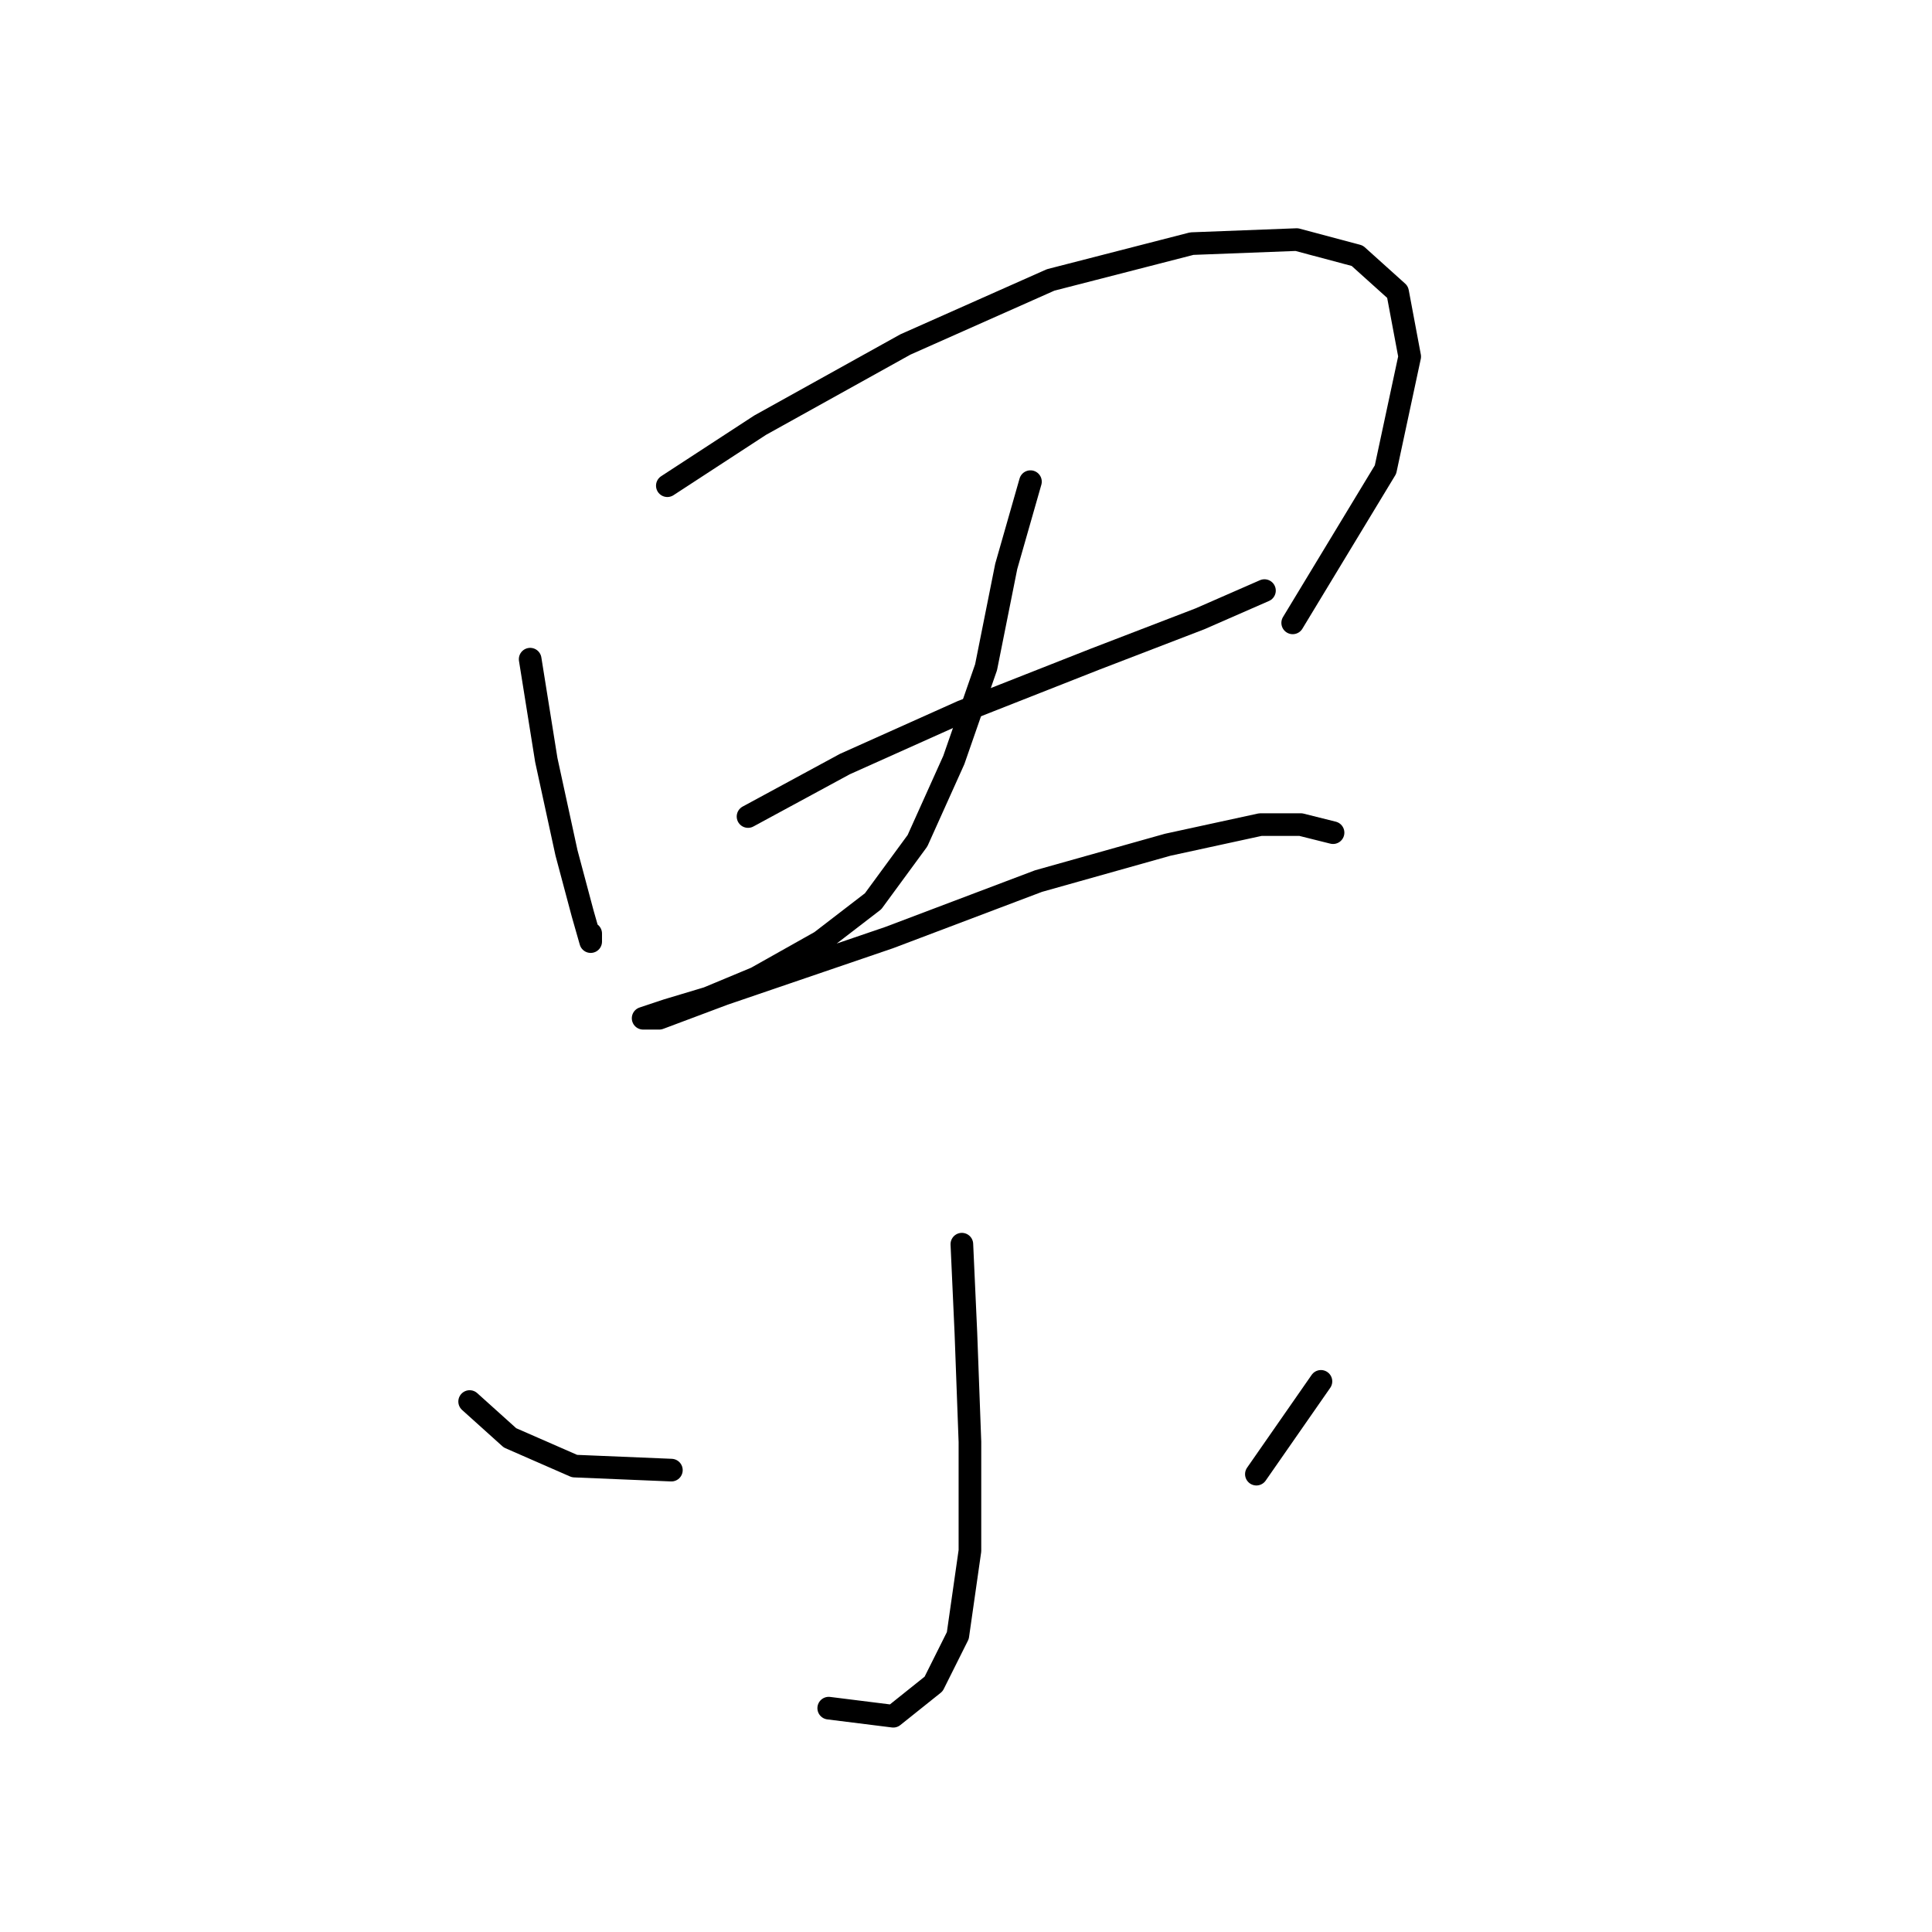 <?xml version="1.0" standalone="no"?>
    <svg width="256" height="256" xmlns="http://www.w3.org/2000/svg" version="1.1">
    <polyline stroke="black" stroke-width="3" stroke-linecap="round" fill="transparent" stroke-linejoin="round" points="70.25 87.345 72.388 100.71 75.061 113.005 77.2 121.024 78.269 124.767 78.269 123.697 78.269 123.697 " />
        <polyline stroke="black" stroke-width="3" stroke-linecap="round" fill="transparent" stroke-linejoin="round" points="88.426 64.357 100.722 56.338 119.967 45.646 139.213 37.093 157.924 32.281 171.823 31.747 179.842 33.885 185.188 38.696 186.792 47.25 183.585 62.219 171.289 82.533 171.289 82.533 " />
        <polyline stroke="black" stroke-width="3" stroke-linecap="round" fill="transparent" stroke-linejoin="round" points="99.118 108.194 111.948 101.244 127.452 94.294 145.094 87.345 158.993 81.999 167.547 78.257 167.547 78.257 " />
        <polyline stroke="black" stroke-width="3" stroke-linecap="round" fill="transparent" stroke-linejoin="round" points="136.54 63.822 133.332 75.049 130.659 88.414 126.383 100.71 121.571 111.402 115.691 119.421 108.741 124.767 100.187 129.578 93.772 132.251 88.426 133.855 85.219 134.924 87.357 134.924 95.911 131.716 117.829 124.232 137.609 116.748 154.716 111.936 167.012 109.263 172.358 109.263 176.635 110.332 176.635 110.332 " />
        <polyline stroke="black" stroke-width="3" stroke-linecap="round" fill="transparent" stroke-linejoin="round" points="127.452 164.861 127.986 176.622 128.521 191.057 128.521 205.491 126.917 216.717 123.71 223.133 118.364 227.409 109.81 226.34 109.81 226.34 " />
        <polyline stroke="black" stroke-width="3" stroke-linecap="round" fill="transparent" stroke-linejoin="round" points="62.231 185.711 67.577 190.522 76.13 194.264 88.961 194.799 88.961 194.799 " />
        <polyline stroke="black" stroke-width="3" stroke-linecap="round" fill="transparent" stroke-linejoin="round" points="175.031 183.038 166.477 195.333 166.477 195.333 " />
        </svg>